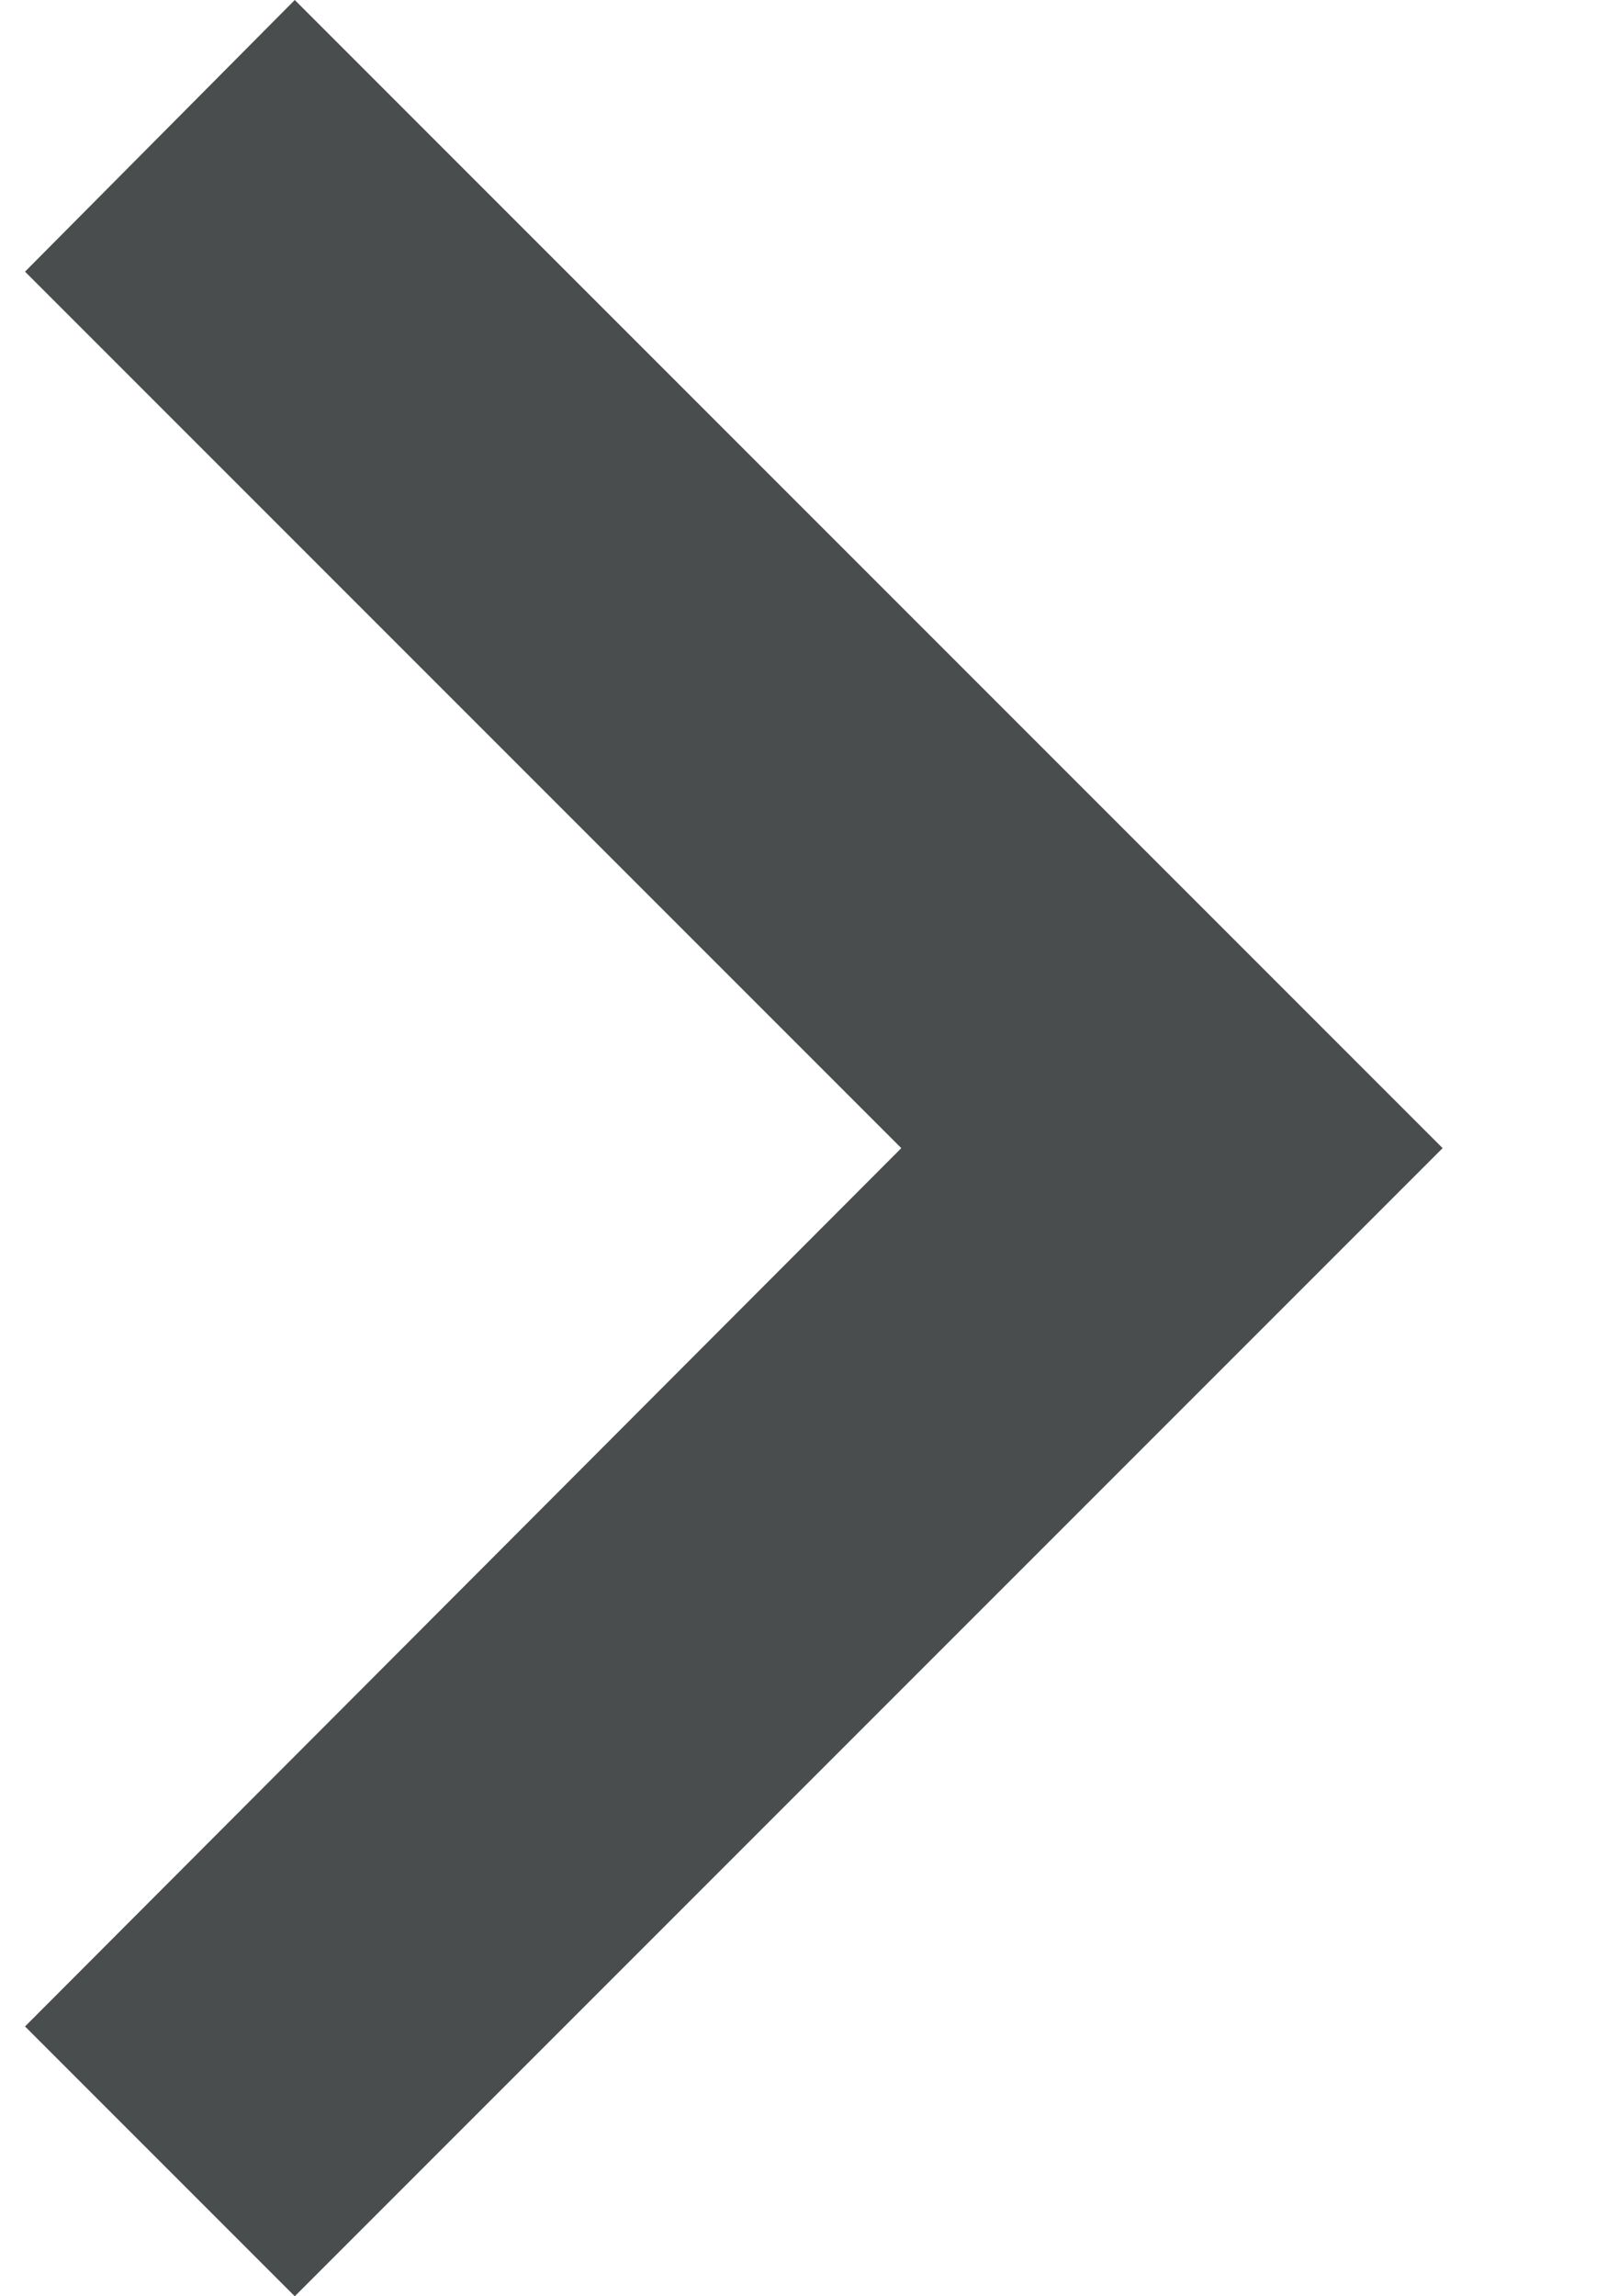 <svg width="7" height="10" viewBox="0 0 7 10" fill="none" xmlns="http://www.w3.org/2000/svg">
<path d="M0.109 1.183L3.926 5L0.109 8.825L1.284 10L6.284 5L1.284 4.37114e-07L0.109 1.183Z" fill="#494D4E"/>
</svg>
